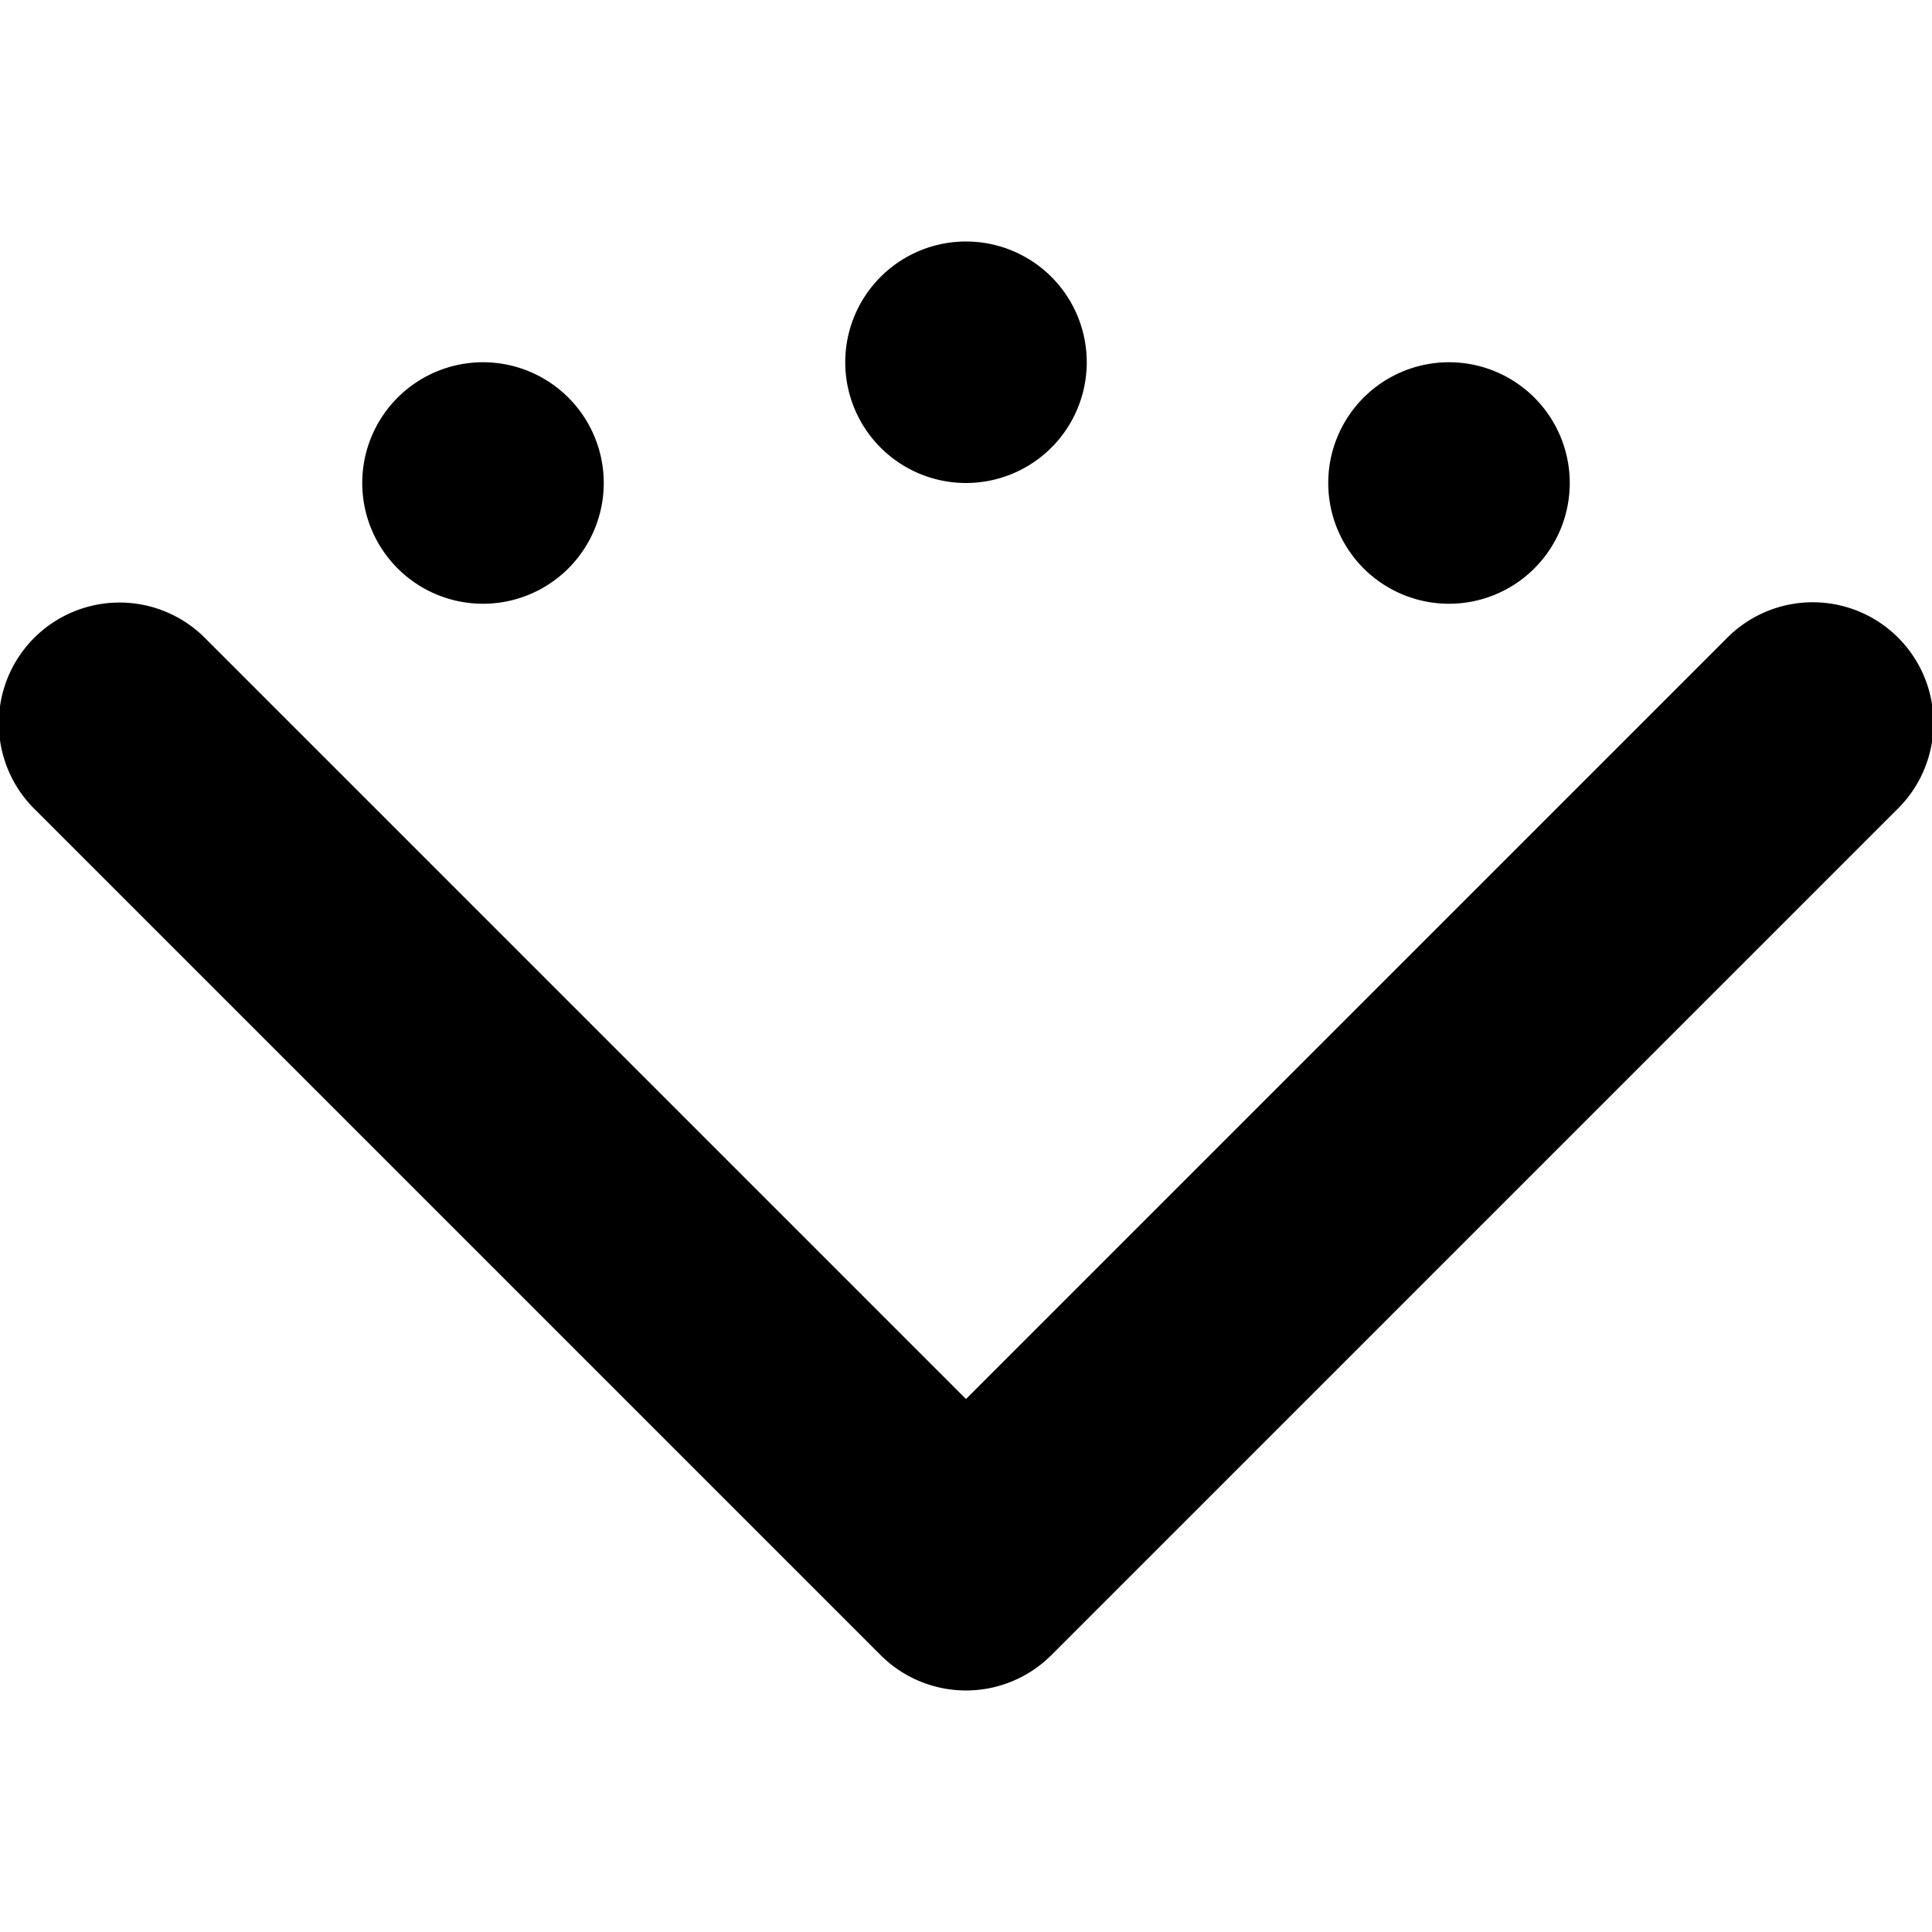 <svg xmlns="http://www.w3.org/2000/svg" width="16" height="16">
    <path d="M5 4a1 1 0 0 1-1 1 1 1 0 0 1-1-1 1 1 0 0 1 1-1 1 1 0 0 1 1 1zM13 4a1 1 0 0 1-1 1 1 1 0 0 1-1-1 1 1 0 0 1 1-1 1 1 0 0 1 1 1zM9 3a1 1 0 0 1-1 1 1 1 0 0 1-1-1 1 1 0 0 1 1-1 1 1 0 0 1 1 1z"/>
    <path d="M.99 4.99a1 1 0 0 0-.697 1.717l7 7a1 1 0 0 0 1.414 0l7-7a1 1 0 1 0-1.414-1.414L8 11.586 1.707 5.293A1 1 0 0 0 .99 4.99z" fill-rule="evenodd"/>
</svg>

